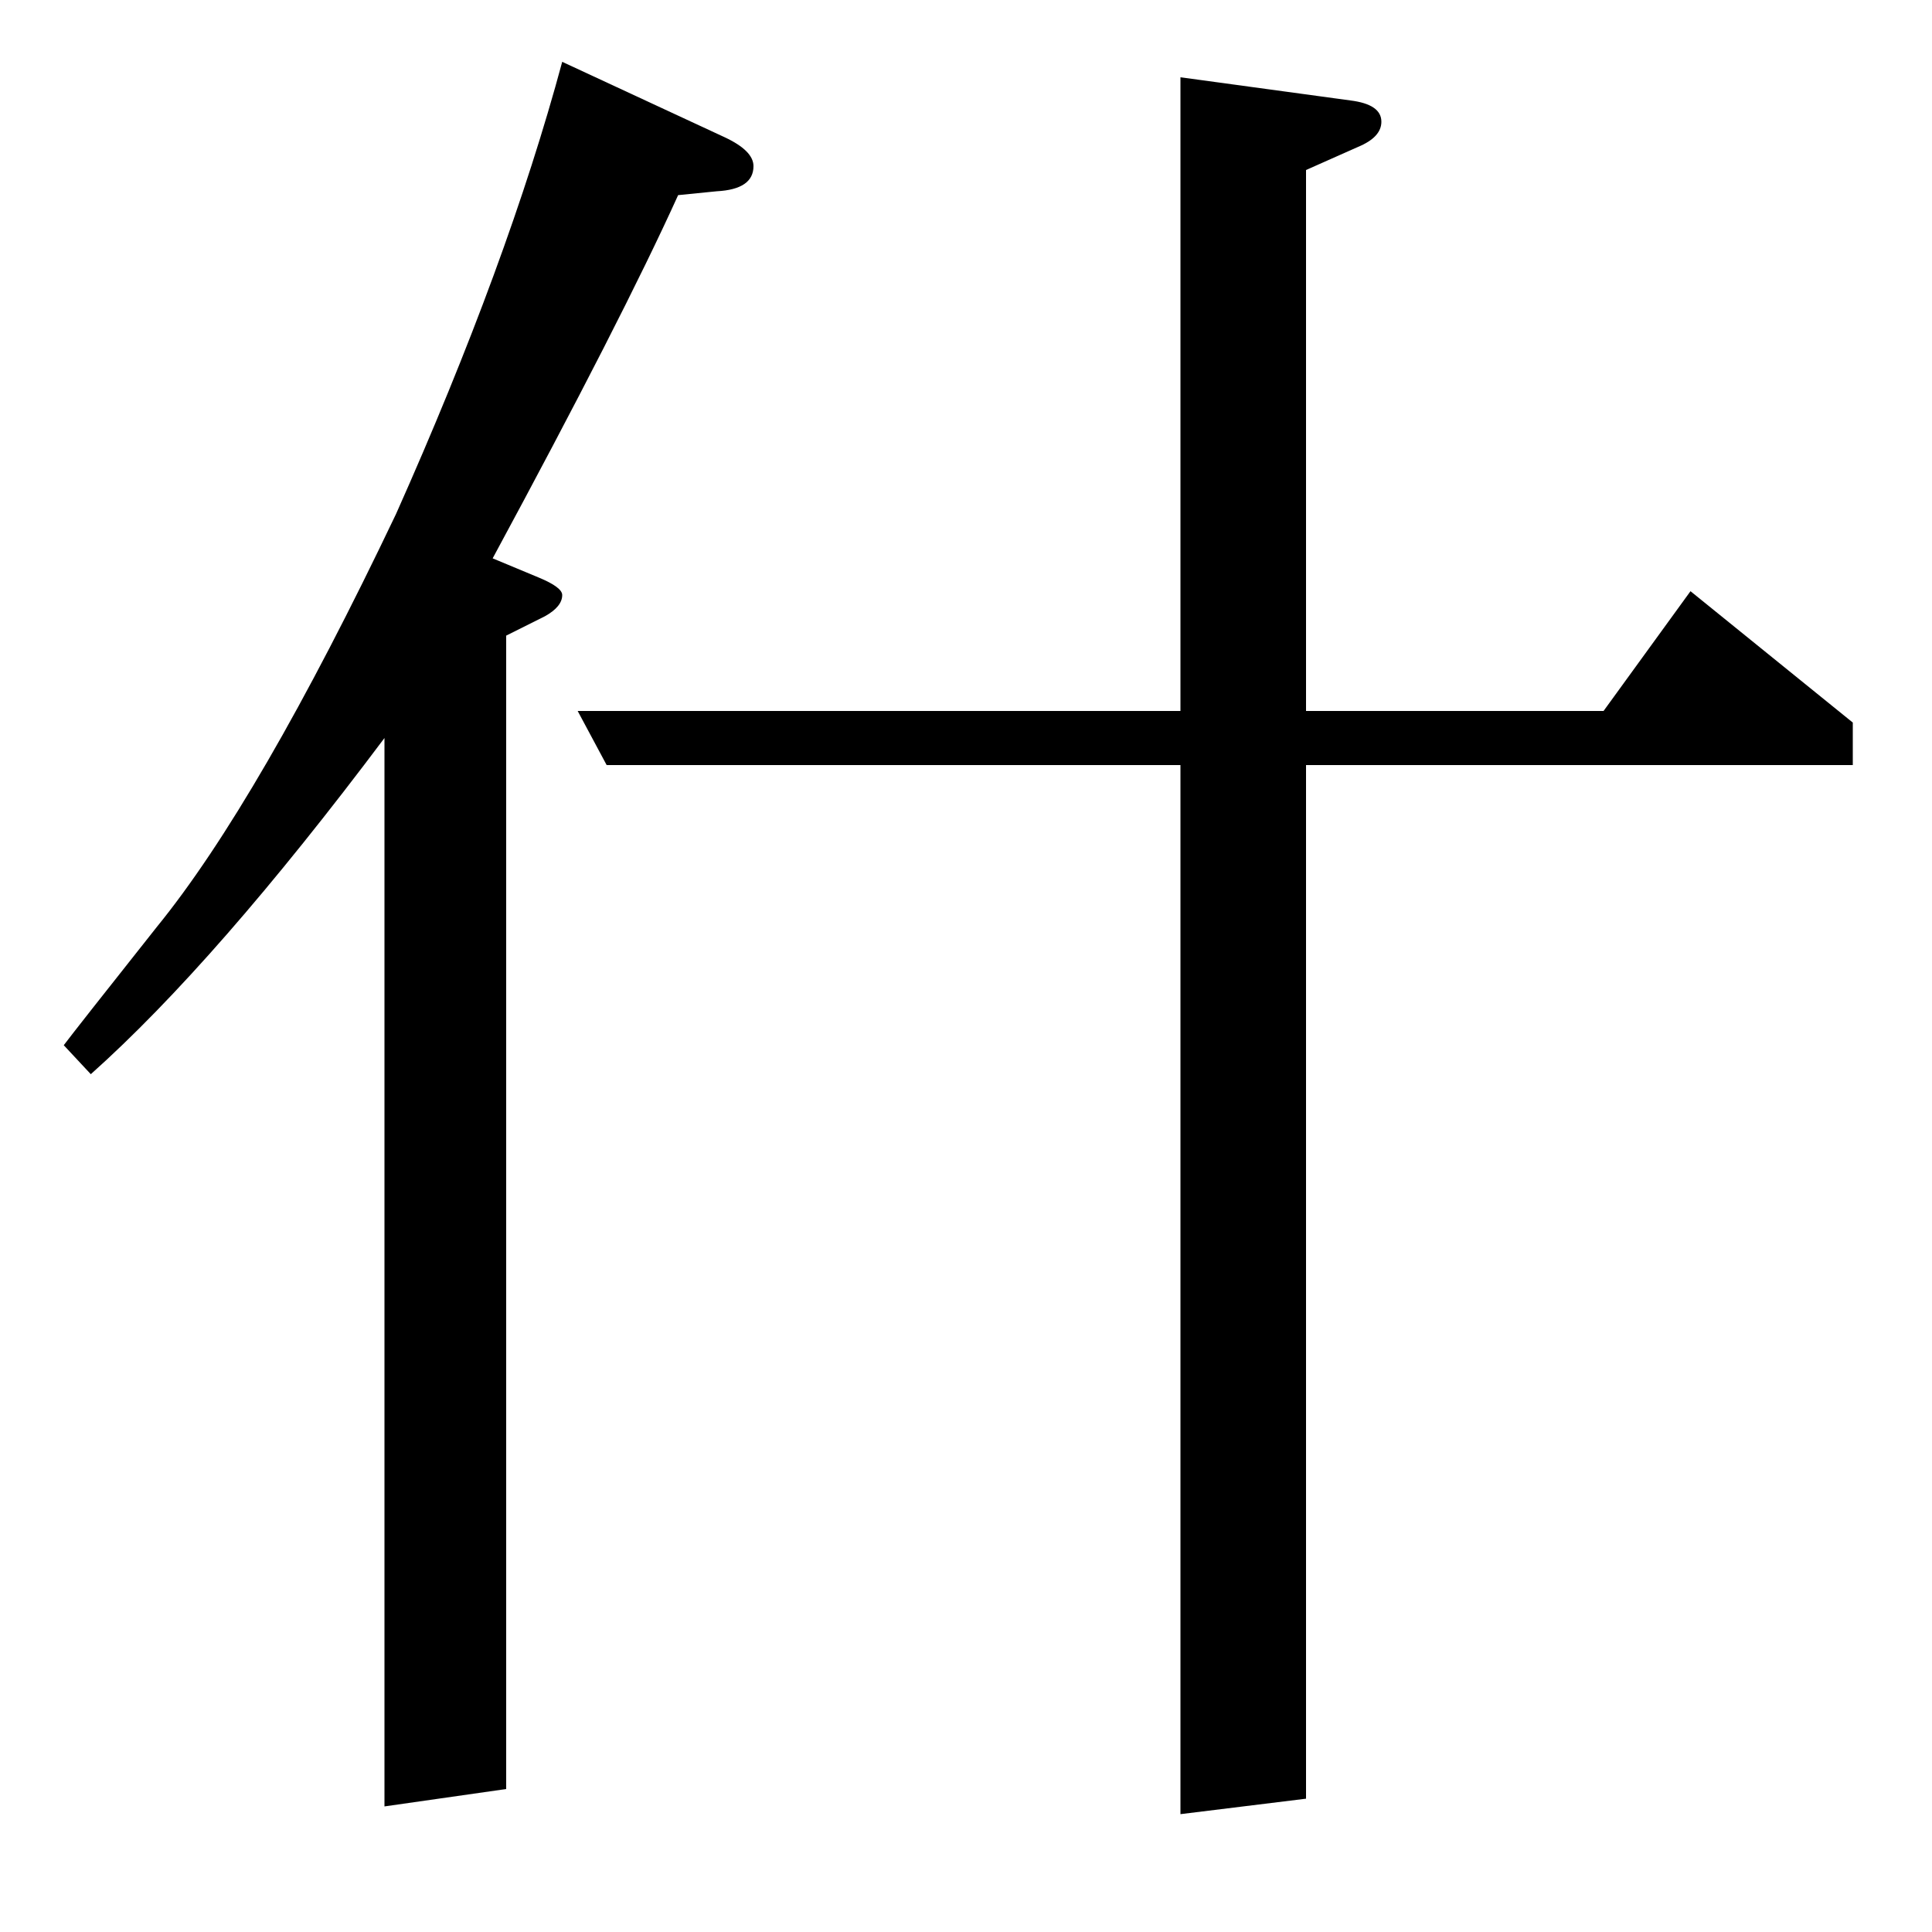 <?xml version="1.0" standalone="no"?>
<!DOCTYPE svg PUBLIC "-//W3C//DTD SVG 1.1//EN" "http://www.w3.org/Graphics/SVG/1.1/DTD/svg11.dtd" >
<svg xmlns="http://www.w3.org/2000/svg" xmlns:xlink="http://www.w3.org/1999/xlink" version="1.1" viewBox="0 -120 1000 1000">
  <g transform="matrix(1 0 0 -1 0 880)">
   <path fill="currentColor"
d="M33 459q6 8 48 61q53 65 124 214q58 130 86 234l84 -39q15 -7 15 -15q0 -12 -19 -13l-20 -2q-29 -64 -96 -188l24 -10q12 -5 12 -9q0 -6 -9 -11l-20 -10v-597l-63 -9v553q-87 -116 -152 -174zM314 604l-15 28h312v328l88 -12q16 -2 16 -11q0 -8 -12 -13l-27 -12v-280h154
l45 62l84 -68v-22h-283v-535l-65 -8v543h-297z" />
  </g>

</svg>
